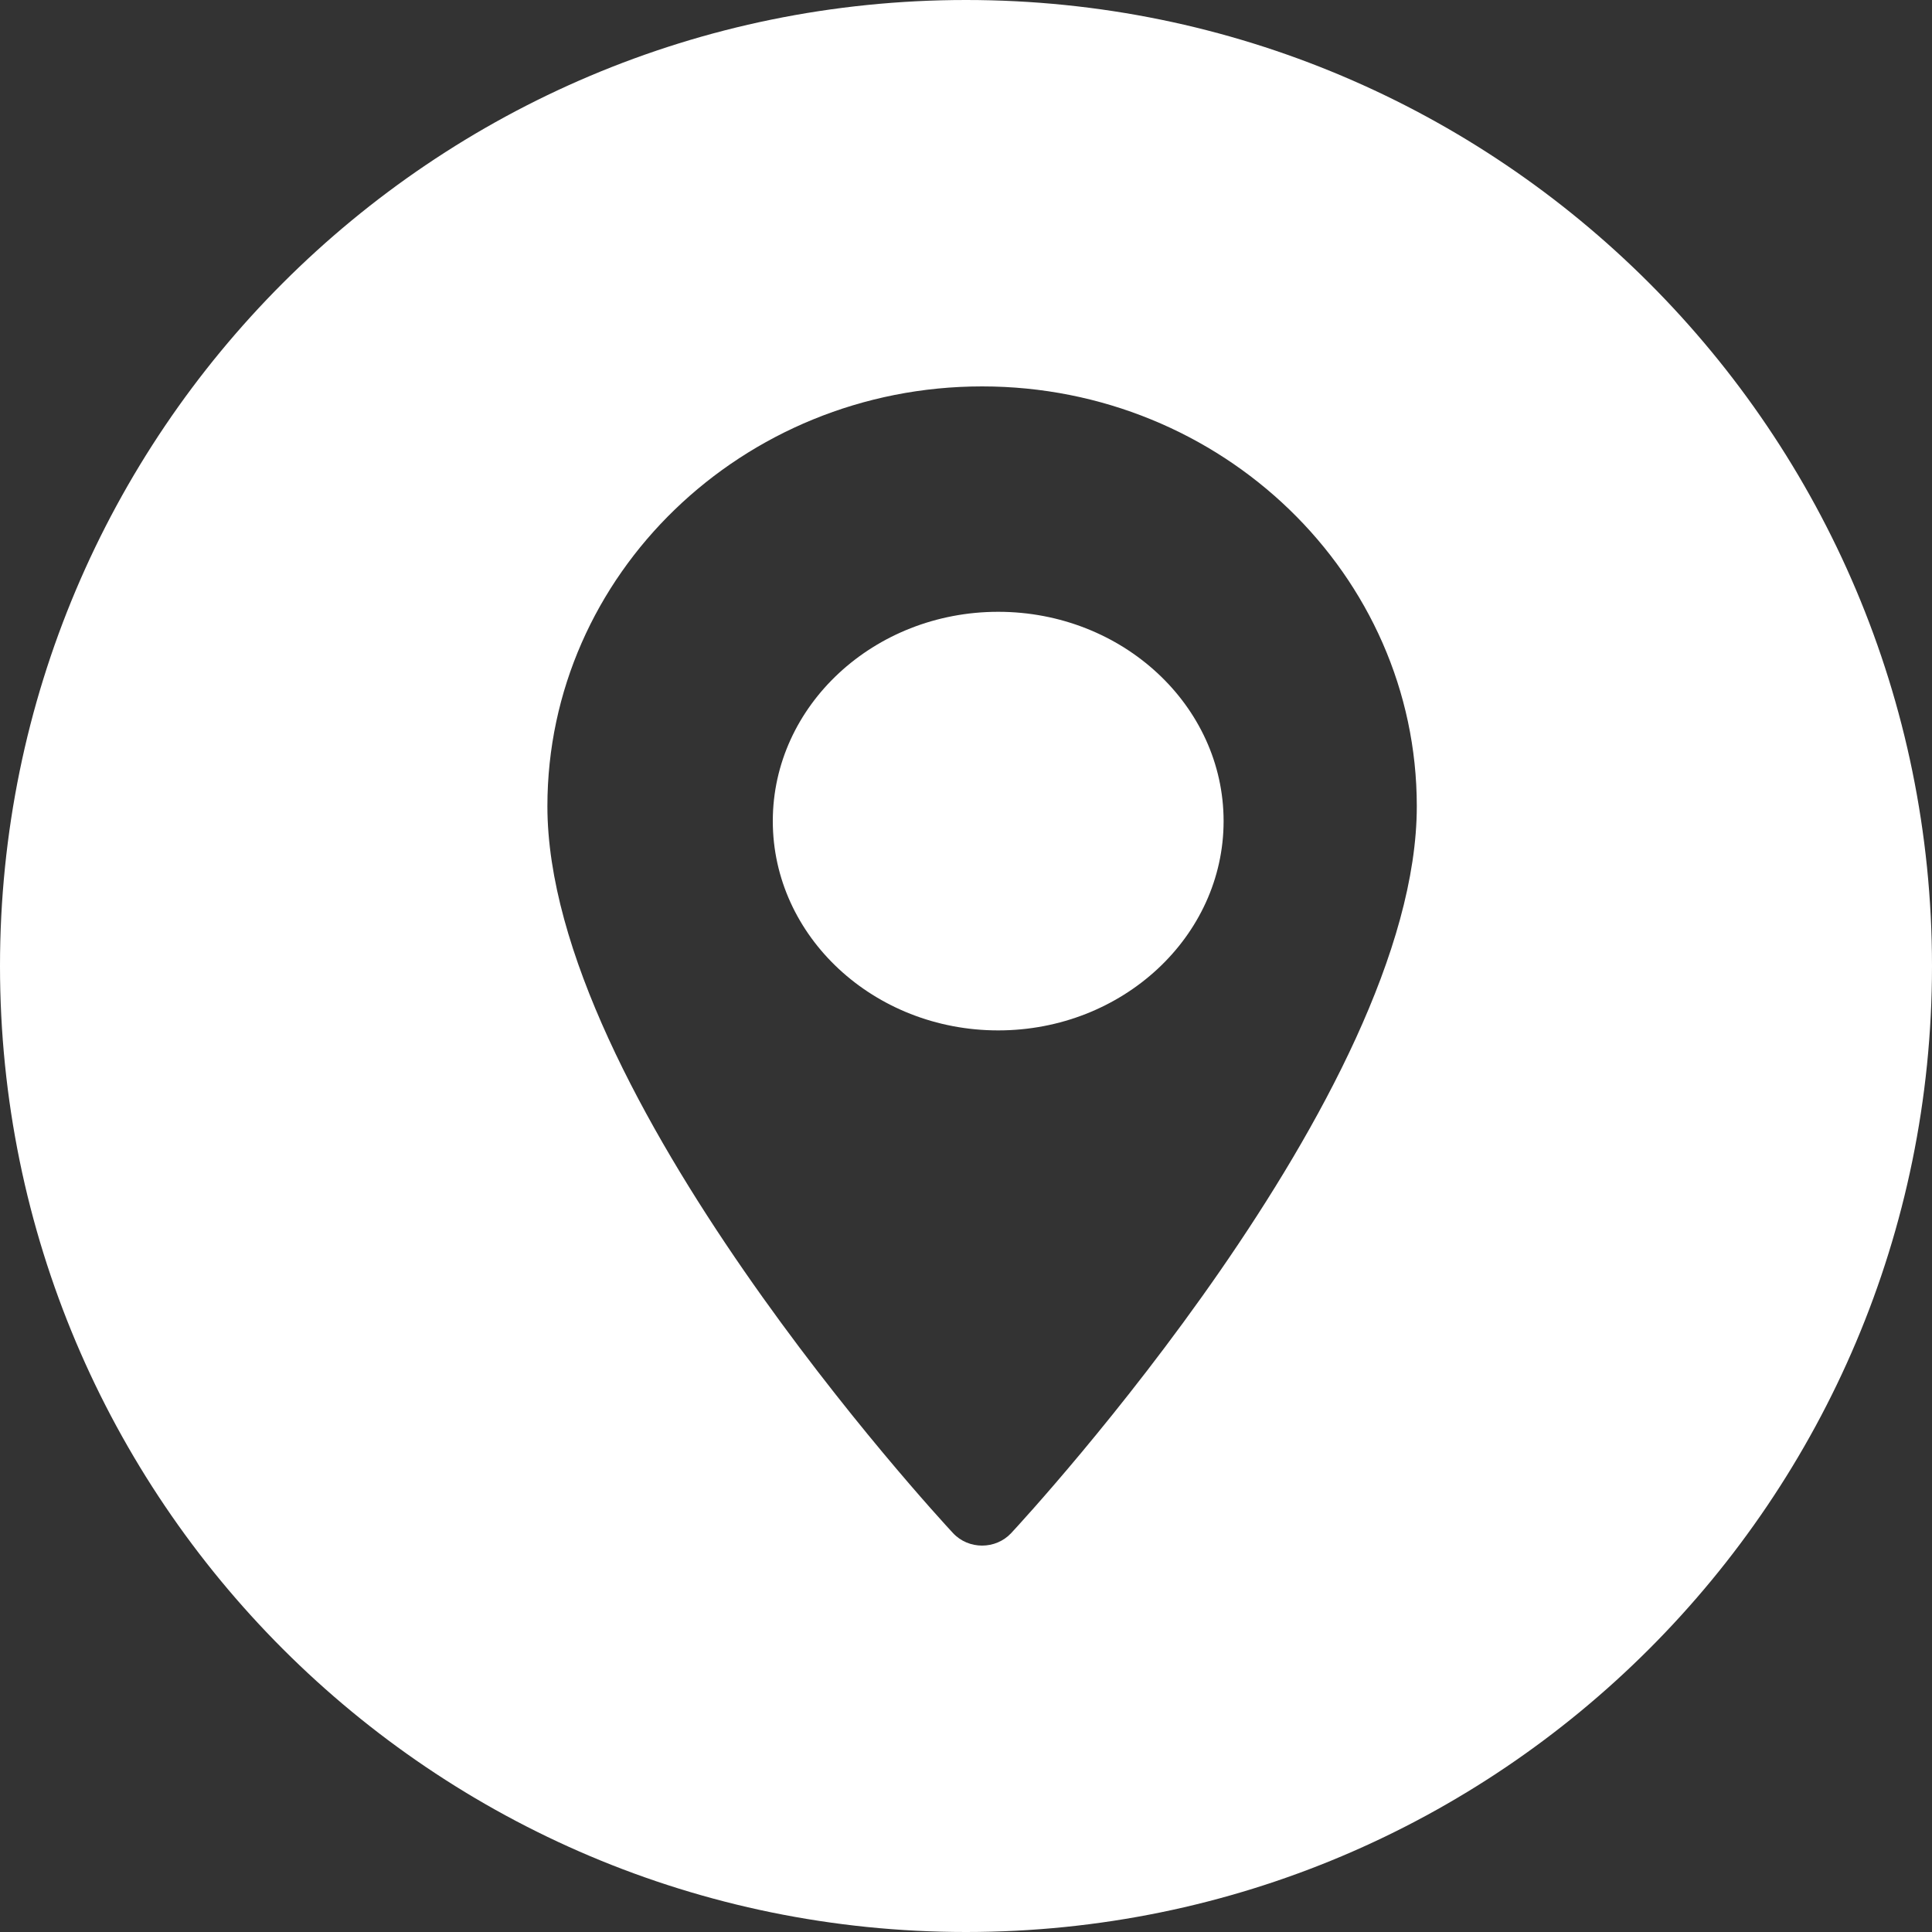 <svg width="60" height="60" viewBox="0 0 60 60" fill="none" xmlns="http://www.w3.org/2000/svg">
<rect x="0" y="0" width="60" height="60" fill="#333333" stroke="none"/>
<path fill-rule="evenodd" clip-rule="evenodd" d="M60 30C60 46.569 46.569 60 30 60C13.431 60 0 46.569 0 30C0 13.431 13.431 0 30 0C46.569 0 60 13.431 60 30ZM30.5 12C23.056 12 17 17.849 17 25.038C17 33.96 29.081 47.057 29.596 47.611C30.079 48.13 30.922 48.129 31.404 47.611C31.919 47.057 44 33.96 44 25.038C44 17.849 37.944 12 30.5 12ZM31 32C27.14 32 24 29.084 24 25.5C24 21.916 27.14 19 31 19C34.86 19 38 21.916 38 25.5C38 29.084 34.86 32 31 32Z" fill="white"/>
</svg>
